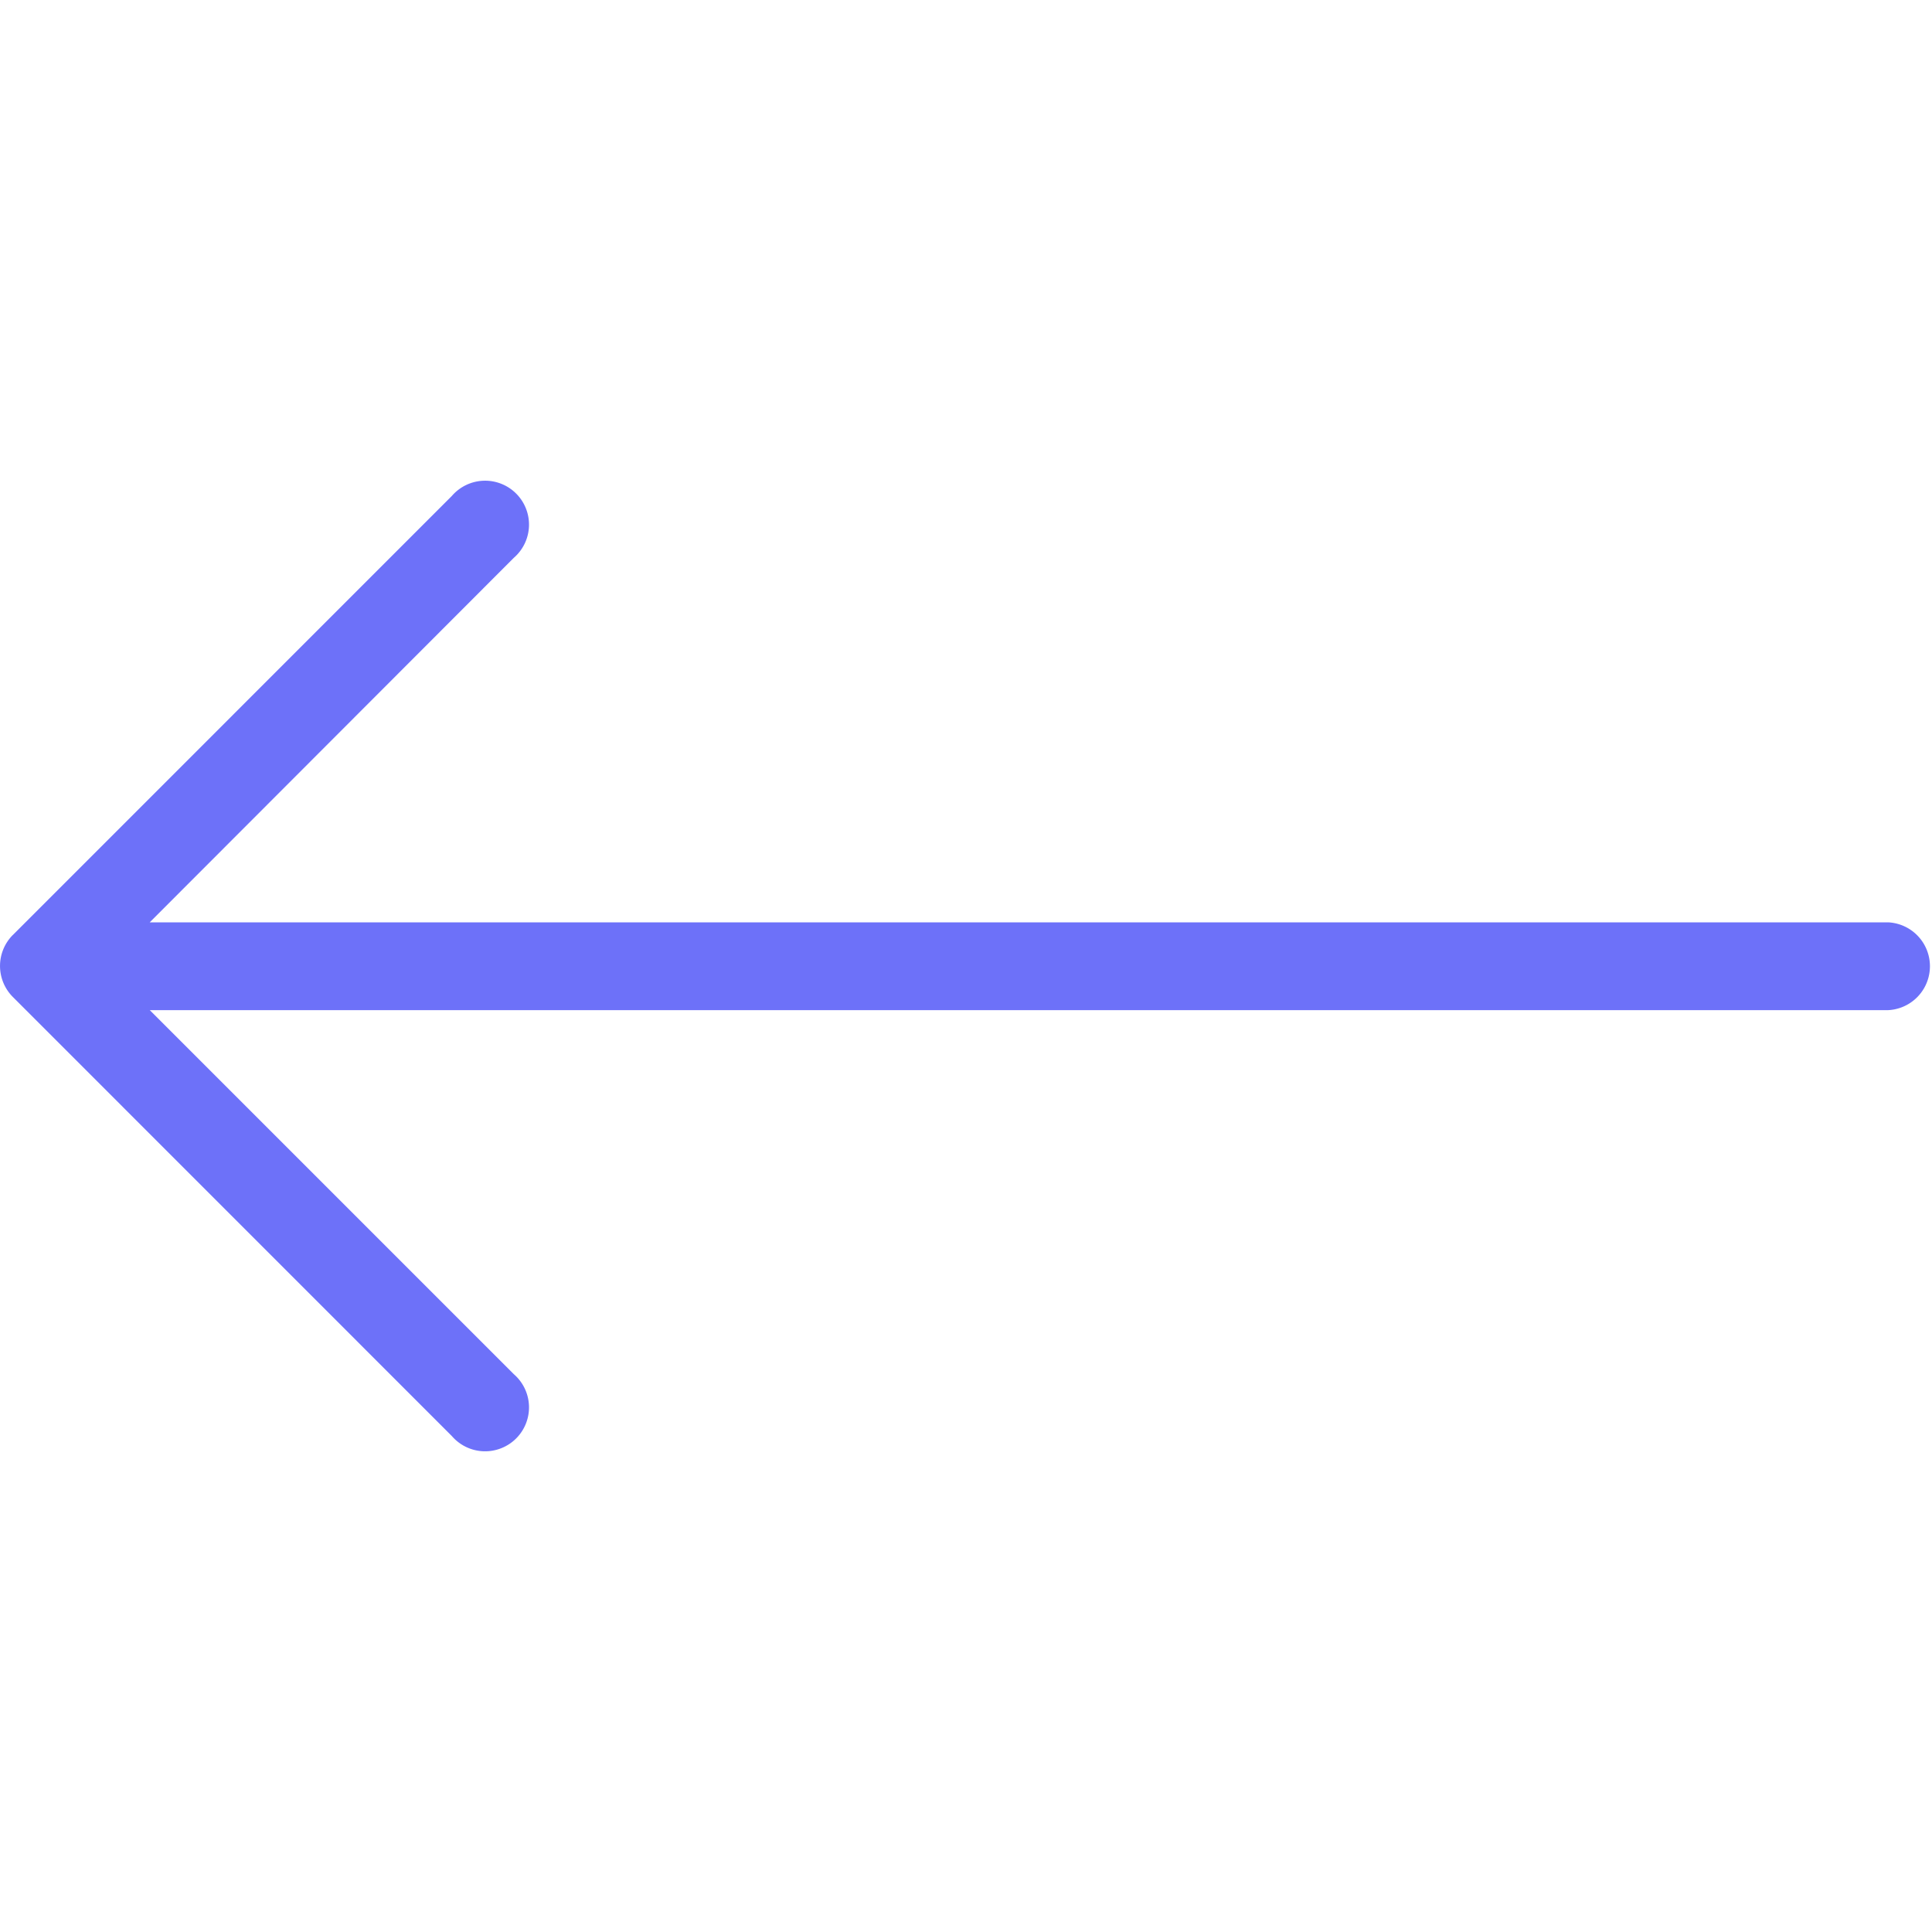 <svg width="40" height="40" viewBox="0 0 40 40" fill="none" xmlns="http://www.w3.org/2000/svg"><g clip-path="url(#clip0)"><path d="M.264 19.36l9.091-9.092a.909.909 0 111.282 1.282L3.1 19.096h35.99a.91.91 0 010 1.818H3.101l7.536 7.536a.909.909 0 11-1.282 1.282L.265 20.64a.909.909 0 010-1.282z" fill="#6D71F9"/></g><defs><clipPath id="clip0"><path fill="#fff" transform="matrix(-1 0 0 1 40 0)" d="M0 0h40v40H0z"/></clipPath></defs></svg>